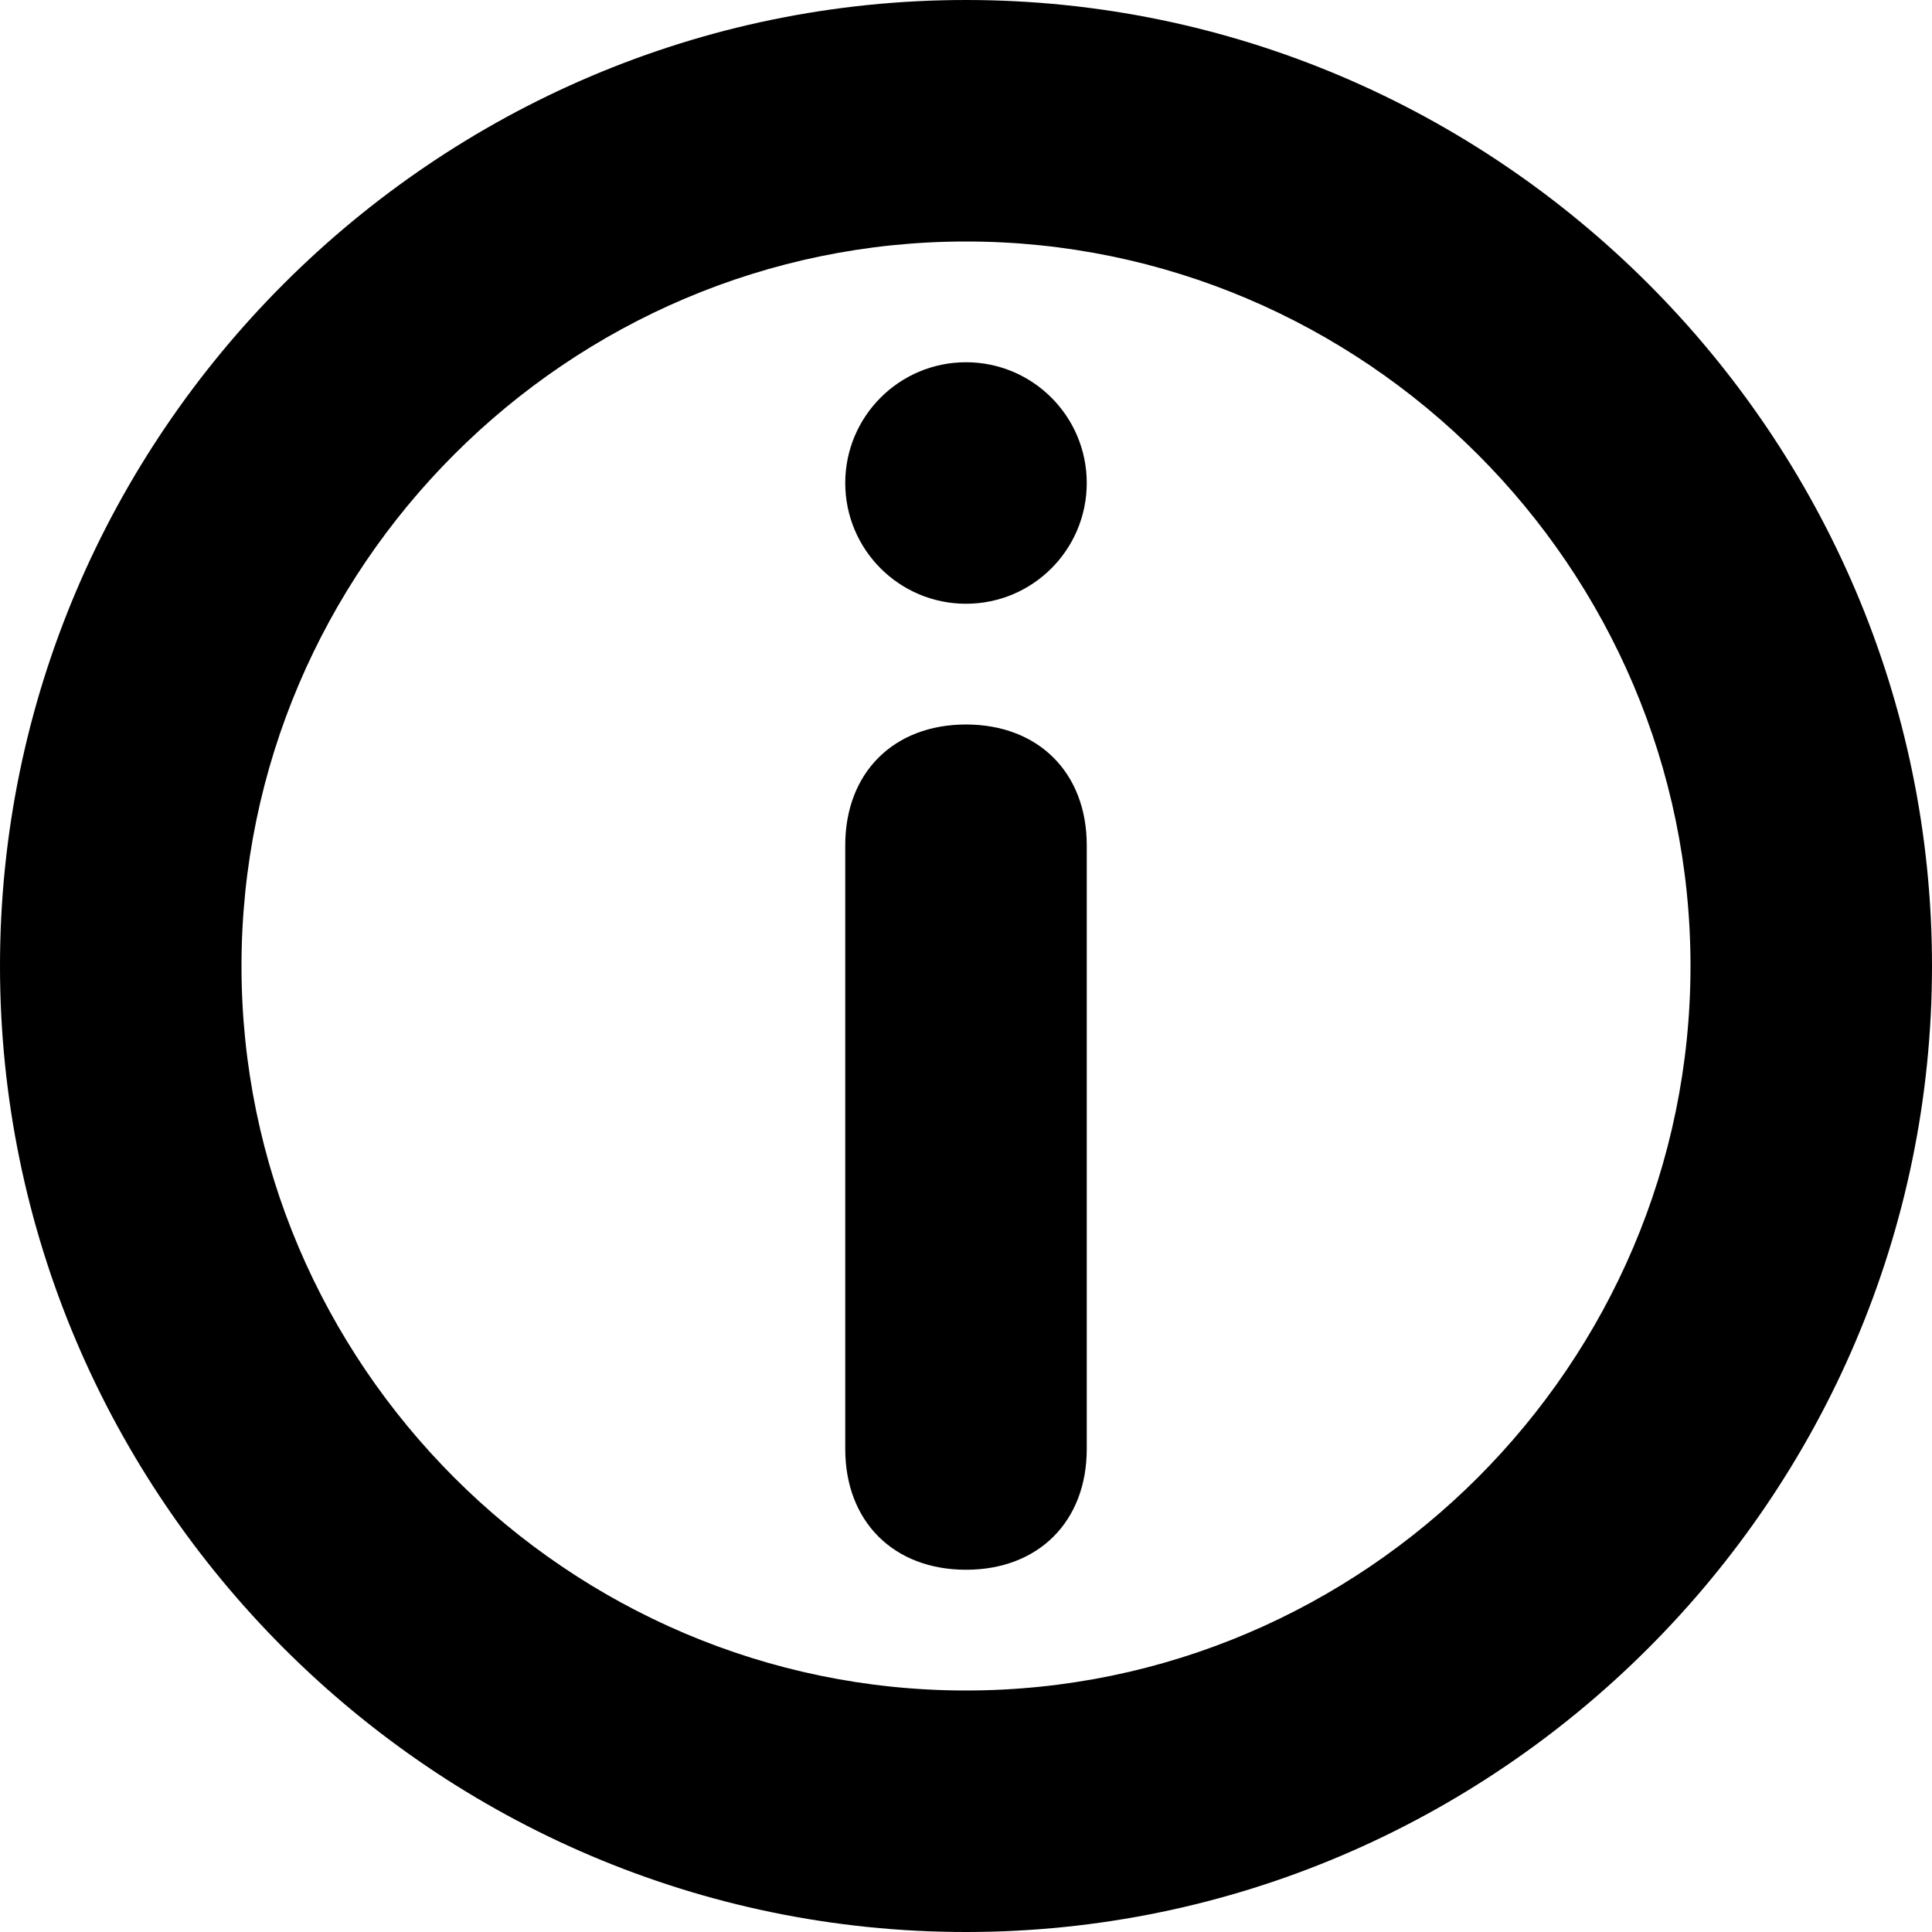 <?xml version="1.0" encoding="UTF-8"?>
<svg width="22pt" height="22pt" version="1.1" viewBox="0 0 1200 1200" xmlns="http://www.w3.org/2000/svg">
 <g>
  <path d="m600 0c-330 0-600 270-600 600s270 600 600 600 600-270 600-600-270-600-600-600zm0 1050c-247.5 0-450-202.5-450-450s202.5-450 450-450 450 202.5 450 450-202.5 450-450 450z"/>
  <path d="m675 300c0 41.422-33.578 75-75 75s-75-33.578-75-75 33.578-75 75-75 75 33.578 75 75"/>
  <path d="m600 450c-45 0-75 30-75 75v375c0 45 30 75 75 75s75-30 75-75v-375c0-45-30-75-75-75z"/>
 </g>
</svg>
